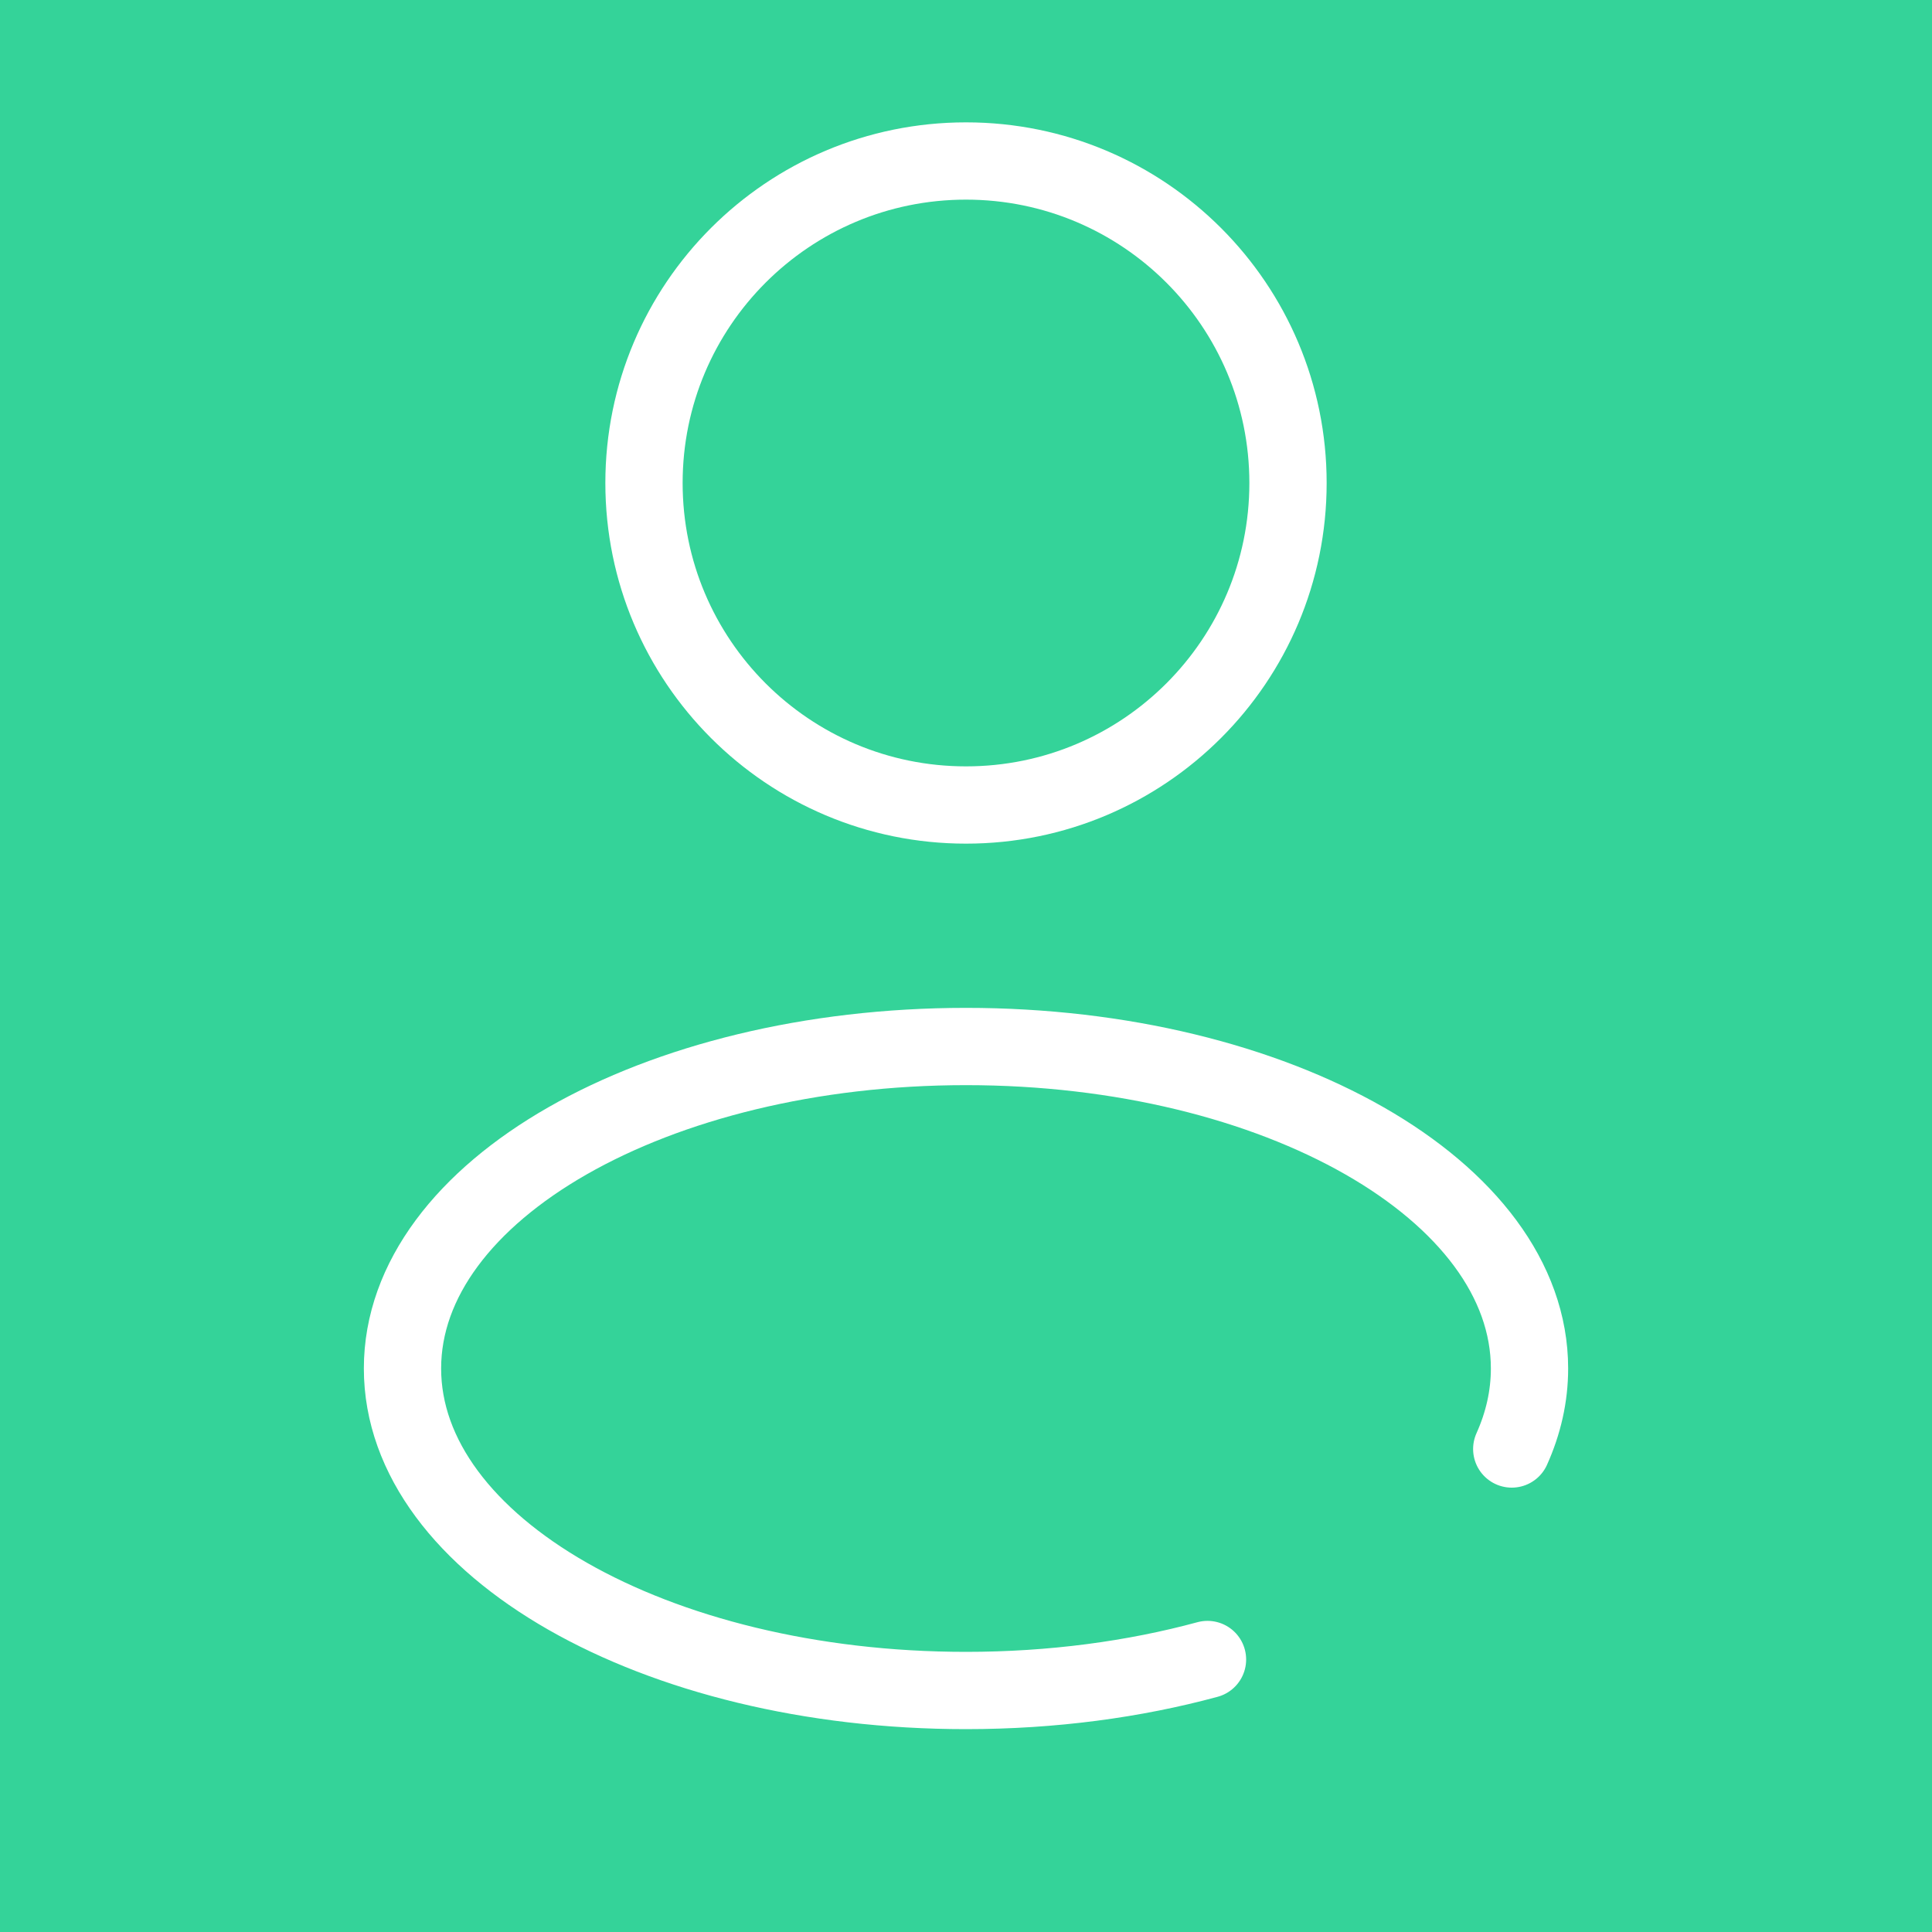 <svg width="100" height="100" viewBox="0 0 100 100" fill="none" xmlns="http://www.w3.org/2000/svg">
<rect width="100" height="100" fill="#34D399"/>
<path d="M50 41.667C59.205 41.667 66.667 34.205 66.667 25C66.667 15.795 59.205 8.333 50 8.333C40.795 8.333 33.333 15.795 33.333 25C33.333 34.205 40.795 41.667 50 41.667Z" stroke="white" stroke-width="4"/>
<path d="M62.5 85.896C58.711 86.924 54.473 87.5 50 87.5C33.892 87.5 20.833 80.038 20.833 70.833C20.833 61.629 33.892 54.167 50 54.167C66.108 54.167 79.167 61.629 79.167 70.833C79.167 72.272 78.847 73.668 78.248 75" stroke="white" stroke-width="4" stroke-linecap="round"/>
</svg>
